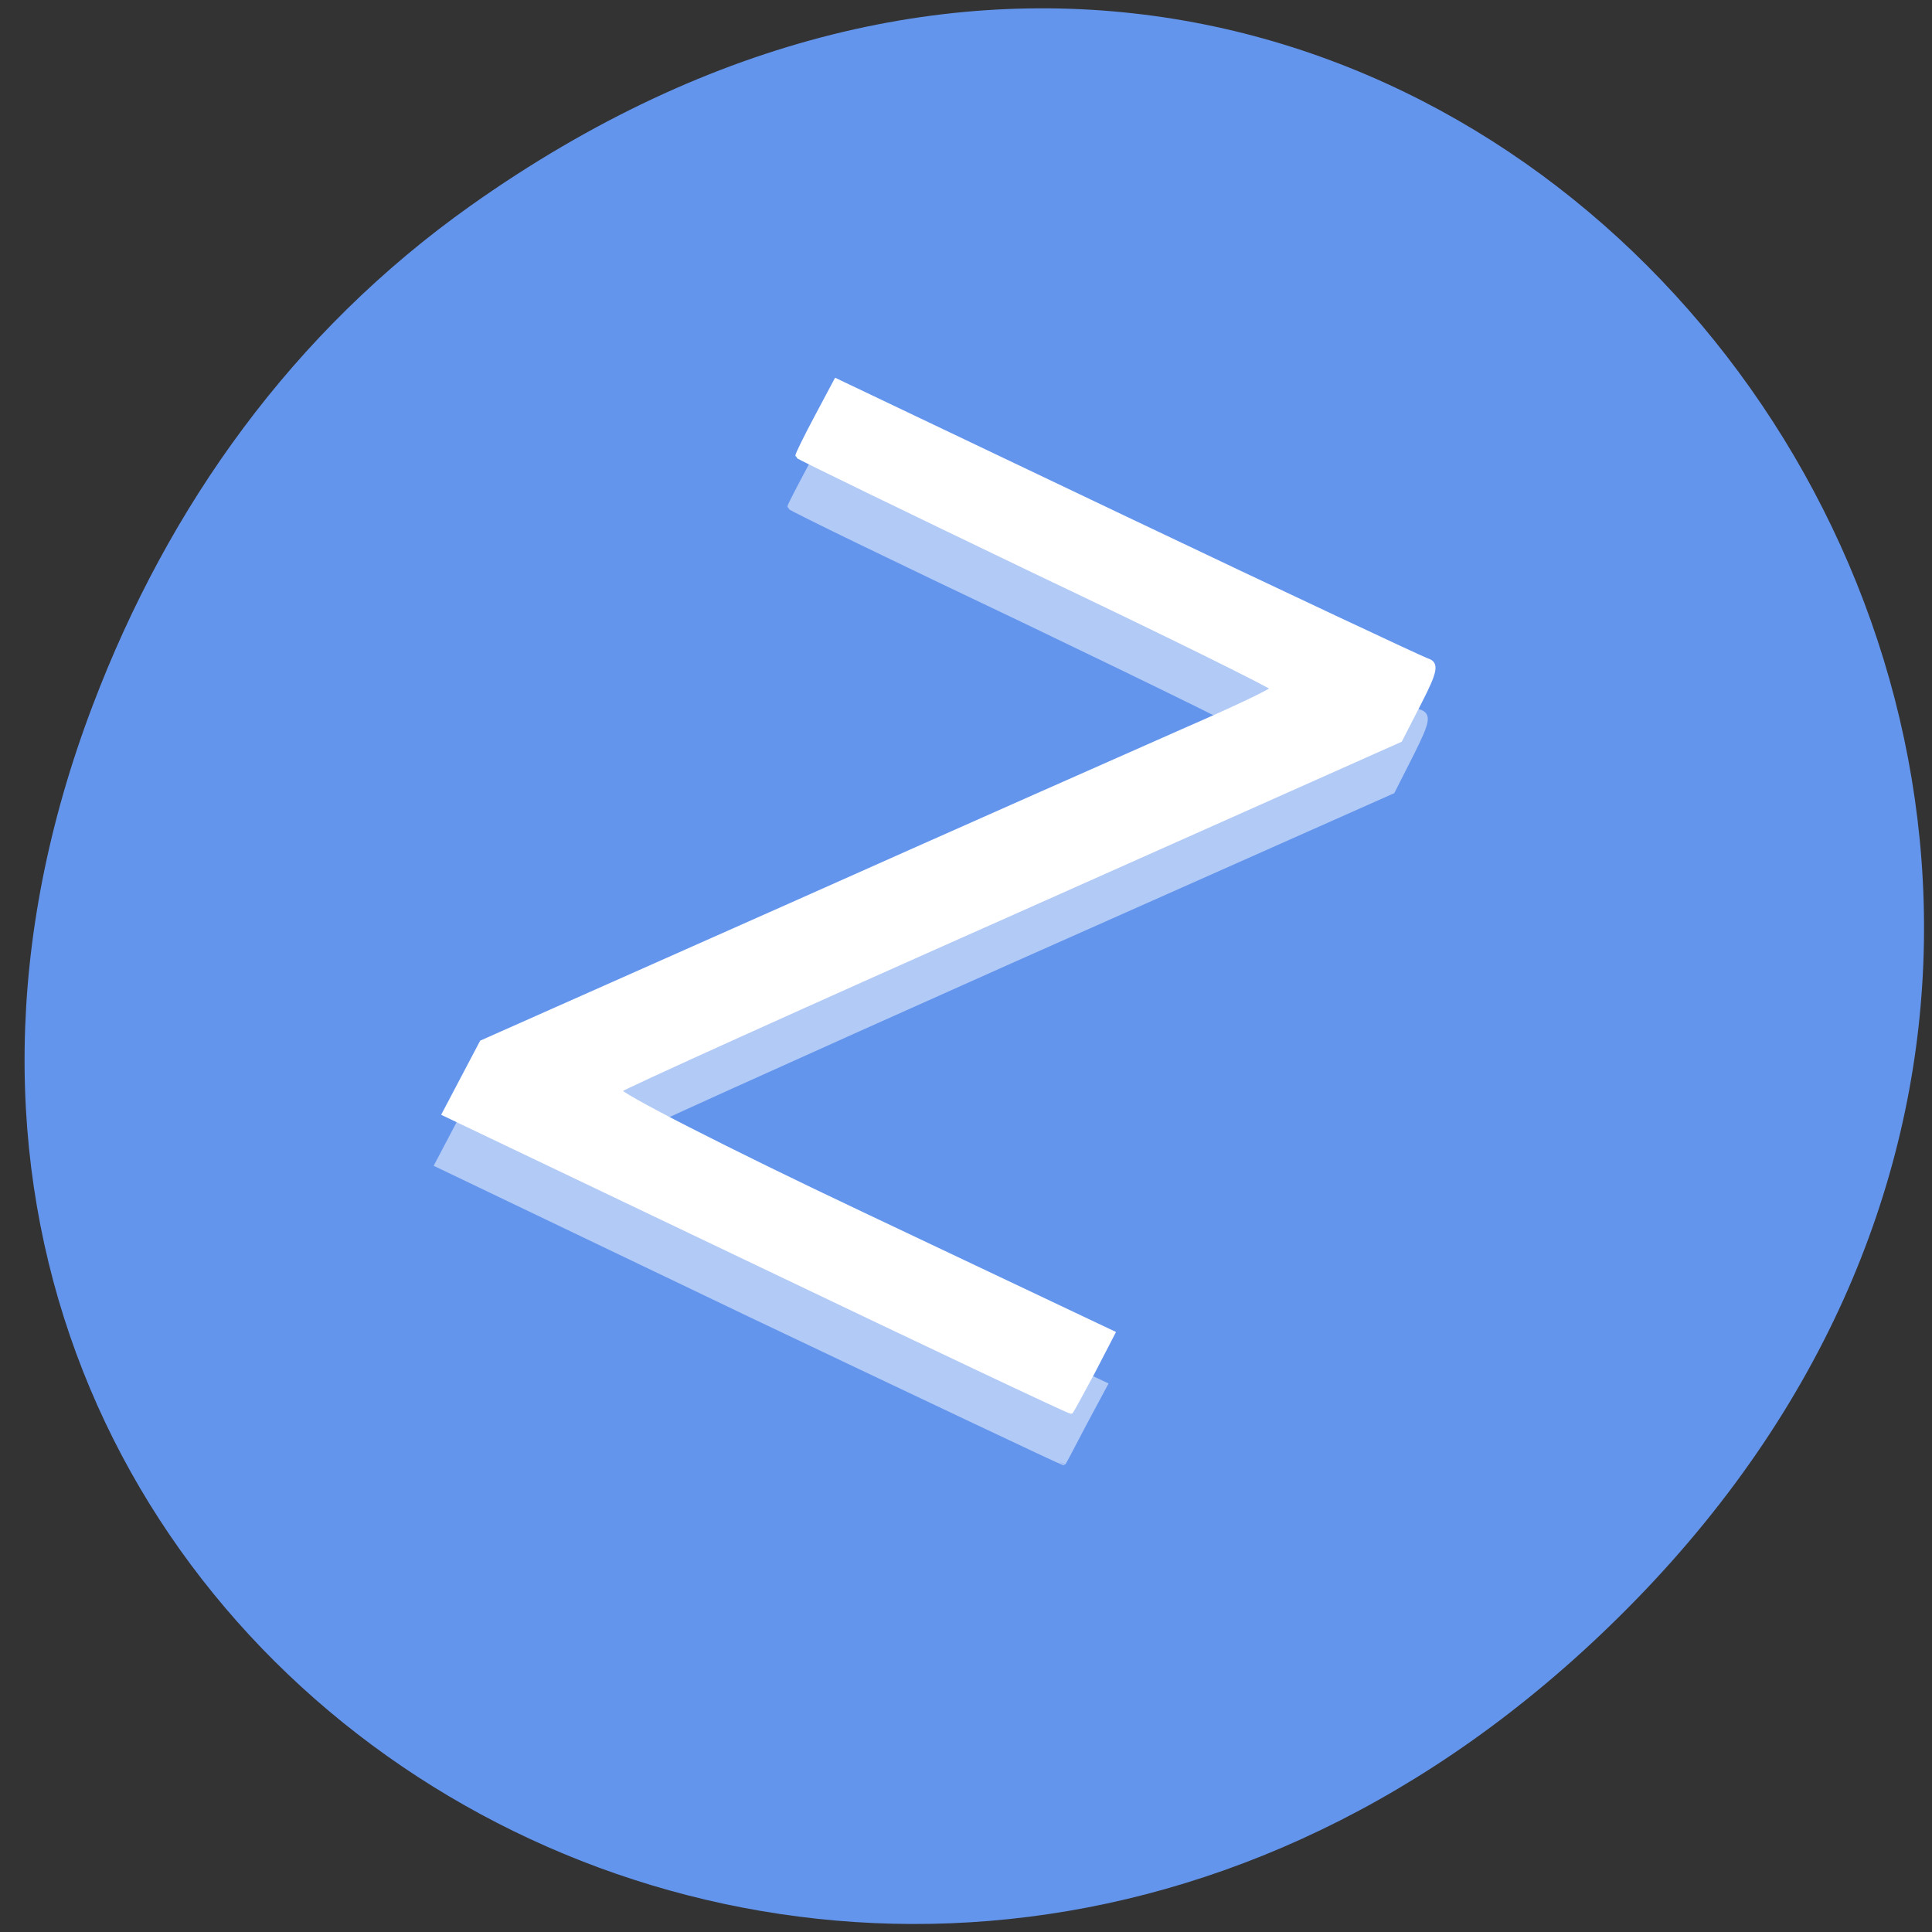 
<svg xmlns="http://www.w3.org/2000/svg" xmlns:xlink="http://www.w3.org/1999/xlink" width="16px" height="16px" viewBox="0 0 16 16" version="1.1">
<rect x="0" y="0" width="16" height="16" fill="#333333" stroke="none"/>
<defs>
<filter id="alpha" filterUnits="objectBoundingBox" x="0%" y="0%" width="100%" height="100%">
  <feColorMatrix type="matrix" in="SourceGraphic" values="0 0 0 0 1 0 0 0 0 1 0 0 0 0 1 0 0 0 1 0"/>
</filter>
<mask id="mask0">
  <g filter="url(#alpha)">
<rect x="0" y="0" width="16" height="16" style="fill:rgb(0%,0%,0%);fill-opacity:0.502;stroke:none;"/>
  </g>
</mask>
<clipPath id="clip1">
  <rect width="16" height="16"/>
</clipPath>
<g id="surface6" clip-path="url(#clip1)">
<path style="fill-rule:nonzero;fill:rgb(100%,100%,100%);fill-opacity:1;stroke-width:0.654;stroke-linecap:butt;stroke-linejoin:miter;stroke:rgb(100%,100%,100%);stroke-opacity:1;stroke-miterlimit:4;" d="M 100.125 978.36 L 58.375 958.36 L 63.375 948.86 L 104.688 930.485 C 127.438 920.423 151.188 909.86 157.5 907.11 C 163.875 904.36 169.062 901.86 169.062 901.61 C 169.062 901.298 154.75 894.298 137.312 885.923 C 119.812 877.61 105.5 870.673 105.5 870.485 C 105.5 870.36 106.688 868.048 108.125 865.36 L 110.688 860.548 L 149.375 878.923 C 170.625 889.11 188.75 897.61 189.562 897.86 C 190.875 898.298 190.688 899.173 188.562 903.423 L 186 908.485 L 134.25 931.485 C 105.812 944.173 82.125 954.86 81.688 955.298 C 81.25 955.735 95.875 963.173 114.25 971.923 L 147.625 987.735 L 144.875 992.86 C 143.375 995.735 142.125 998.11 142.062 998.173 C 142 998.235 123.125 989.298 100.125 978.36 Z M 100.125 978.36 " transform="matrix(0.062,0,0,0.062,0,-49.773)"/>
</g>
</defs>
<g id="surface1">
<path style=" stroke:none;fill-rule:nonzero;fill:rgb(39.216%,58.431%,92.941%);fill-opacity:1;" d="M 3.898 1.703 C 11.945 -4 20.098 6.531 13.543 13.254 C 7.367 19.586 -2.23 13.715 0.77 5.836 C 1.395 4.191 2.422 2.75 3.898 1.703 Z M 3.898 1.703 "/>
<use xlink:href="#surface6" mask="url(#mask0)"/>
<path style="fill-rule:nonzero;fill:rgb(100%,100%,100%);fill-opacity:1;stroke-width:0.654;stroke-linecap:butt;stroke-linejoin:miter;stroke:rgb(100%,100%,100%);stroke-opacity:1;stroke-miterlimit:4;" d="M 101.125 971.485 L 59.375 951.548 L 64.375 942.048 L 105.75 923.673 C 128.438 913.548 152.188 903.048 158.562 900.235 C 164.875 897.485 170.062 895.048 170.062 894.735 C 170.062 894.485 155.812 887.423 138.312 879.11 C 120.875 870.735 106.562 863.798 106.562 863.673 C 106.562 863.485 107.688 861.173 109.125 858.485 L 111.688 853.673 L 150.375 872.11 C 171.625 882.235 189.75 890.735 190.625 891.048 C 191.875 891.423 191.75 892.36 189.562 896.61 L 187 901.61 L 135.25 924.673 C 106.812 937.298 83.188 947.985 82.688 948.423 C 82.25 948.86 96.875 956.36 115.25 965.048 L 148.625 980.86 L 145.938 986.048 C 144.438 988.86 143.125 991.235 143.062 991.298 C 143 991.423 124.125 982.485 101.125 971.485 Z M 101.125 971.485 " transform="matrix(0.062,0,0,0.062,0,-49.773)"/>
</g>
</svg>
